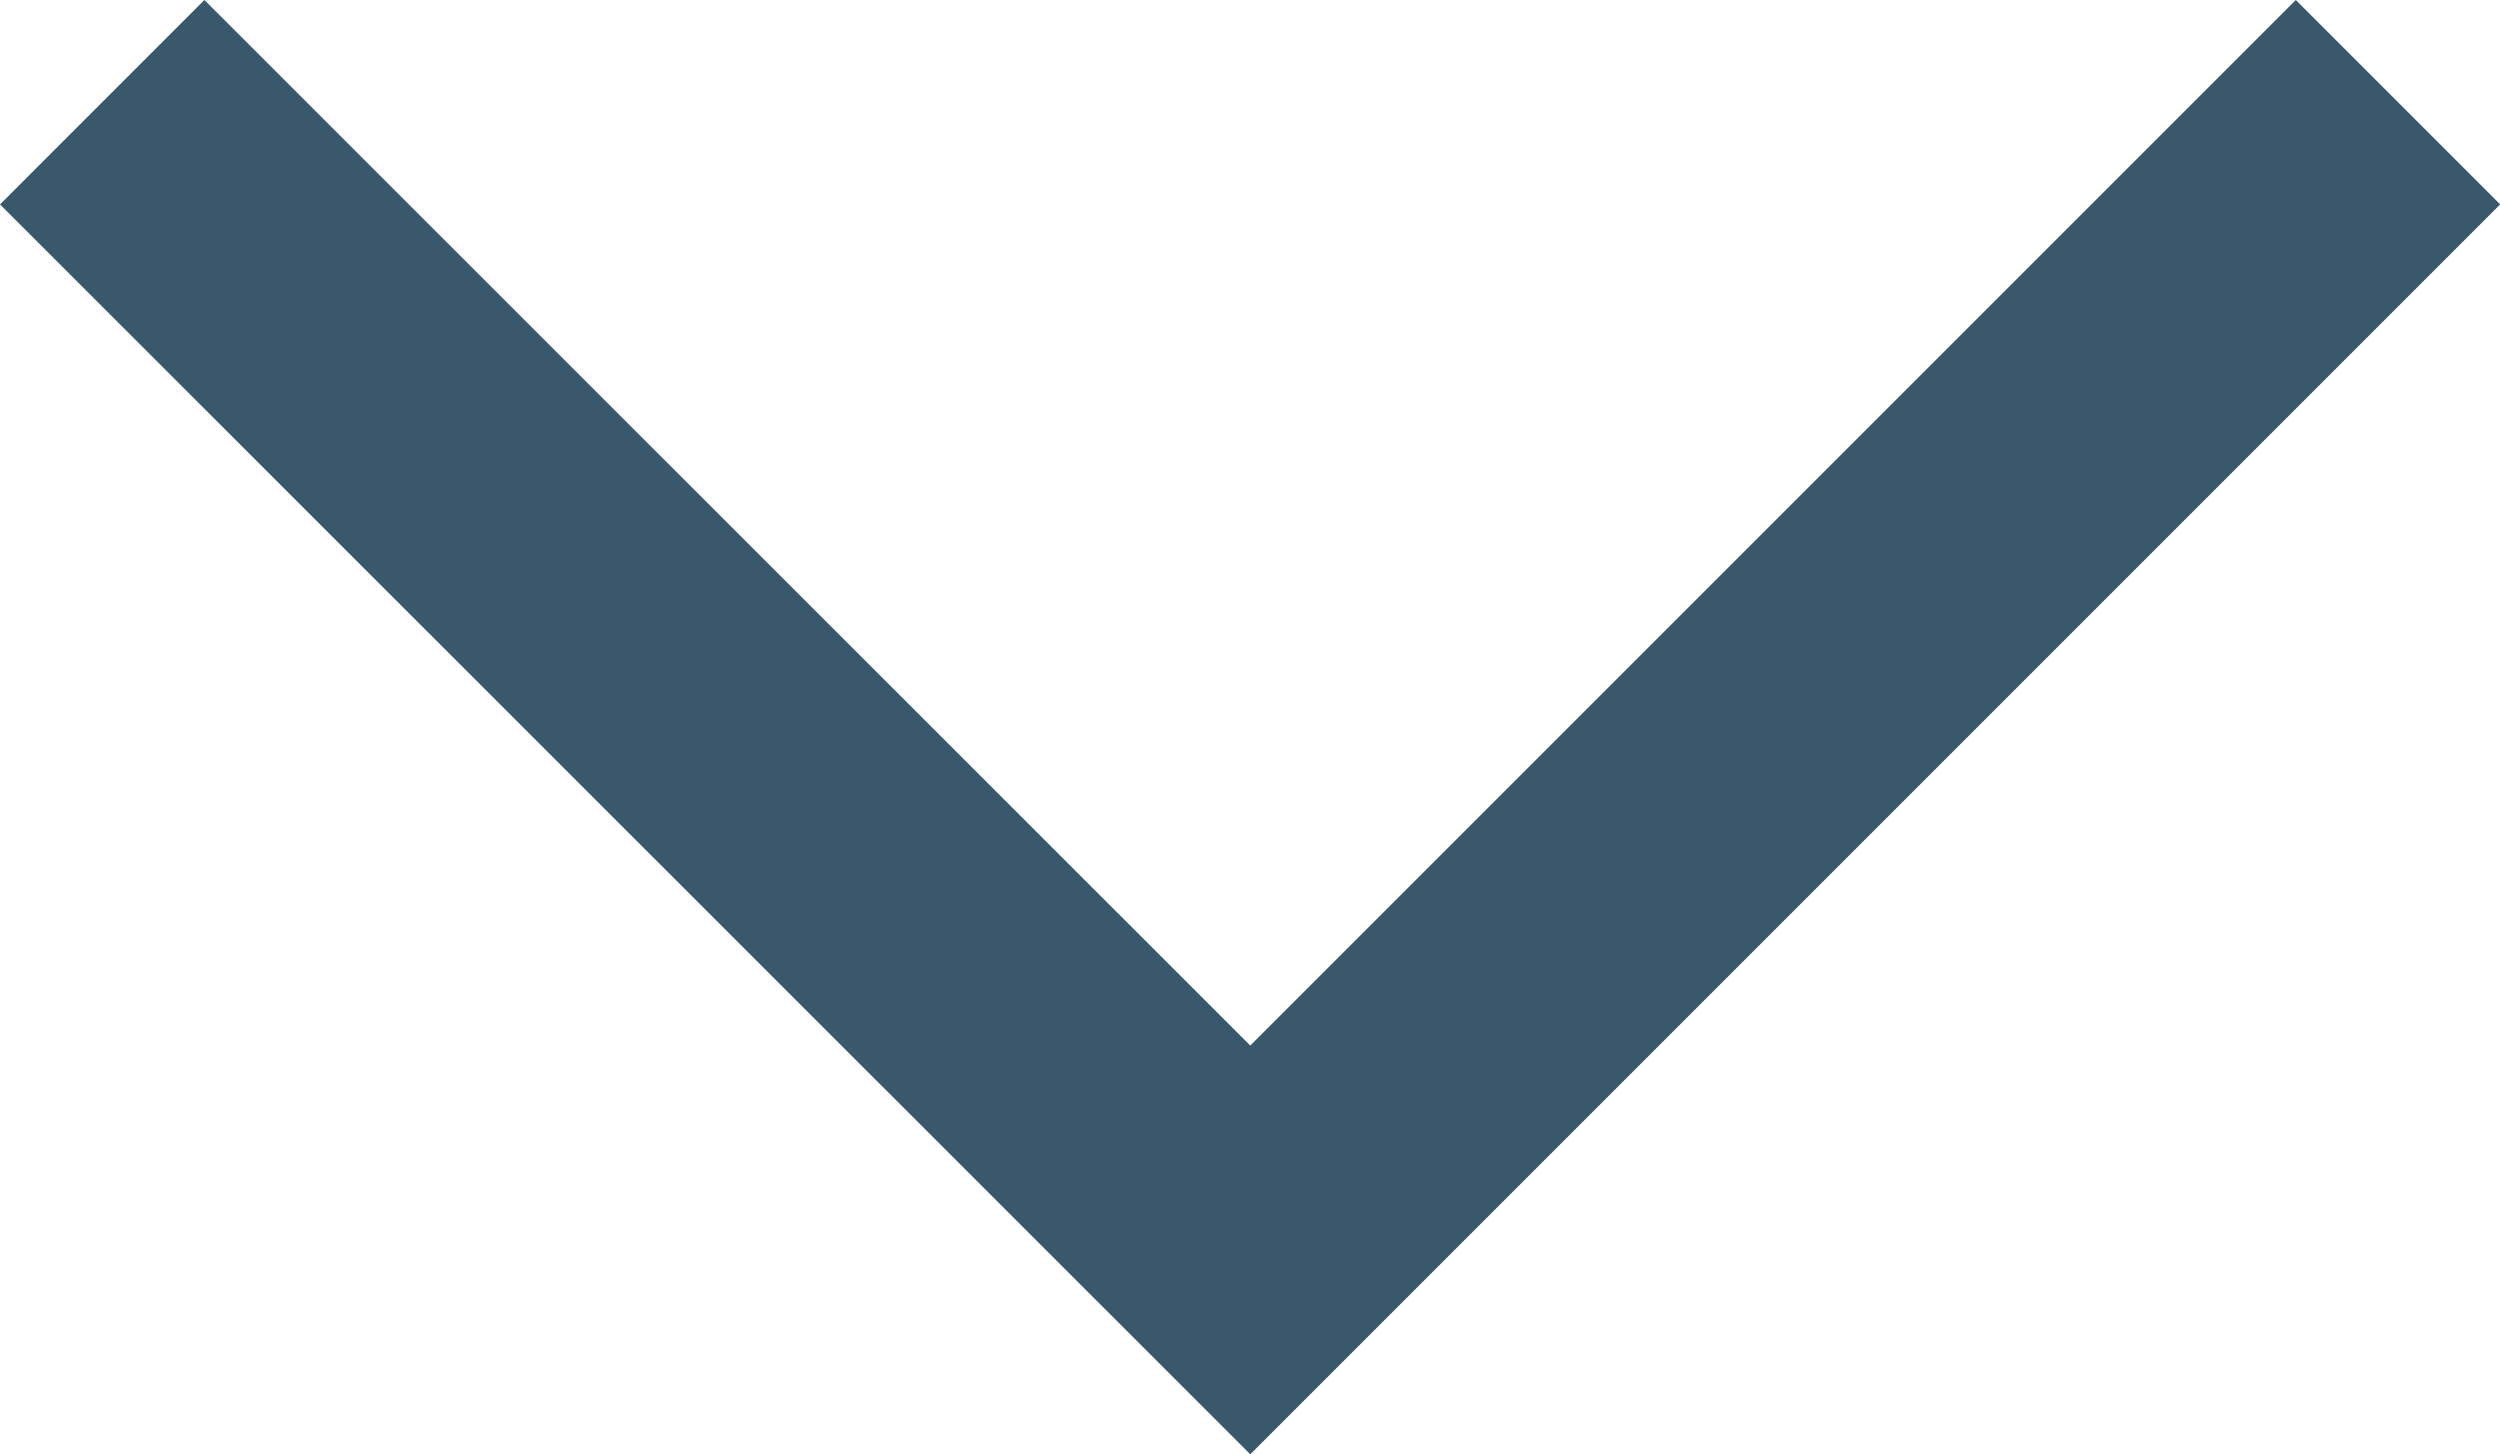<svg xmlns="http://www.w3.org/2000/svg" width="14.703" height="8.554" viewBox="0 0 14.703 8.554">
  <path id="Path_154039" data-name="Path 154039" d="M13252.639,46.13l6.752,6.75,6.75-6.75" transform="translate(-13252.038 -45.529)" fill="none" stroke="#39586b" stroke-width="1.7"/>
</svg>
